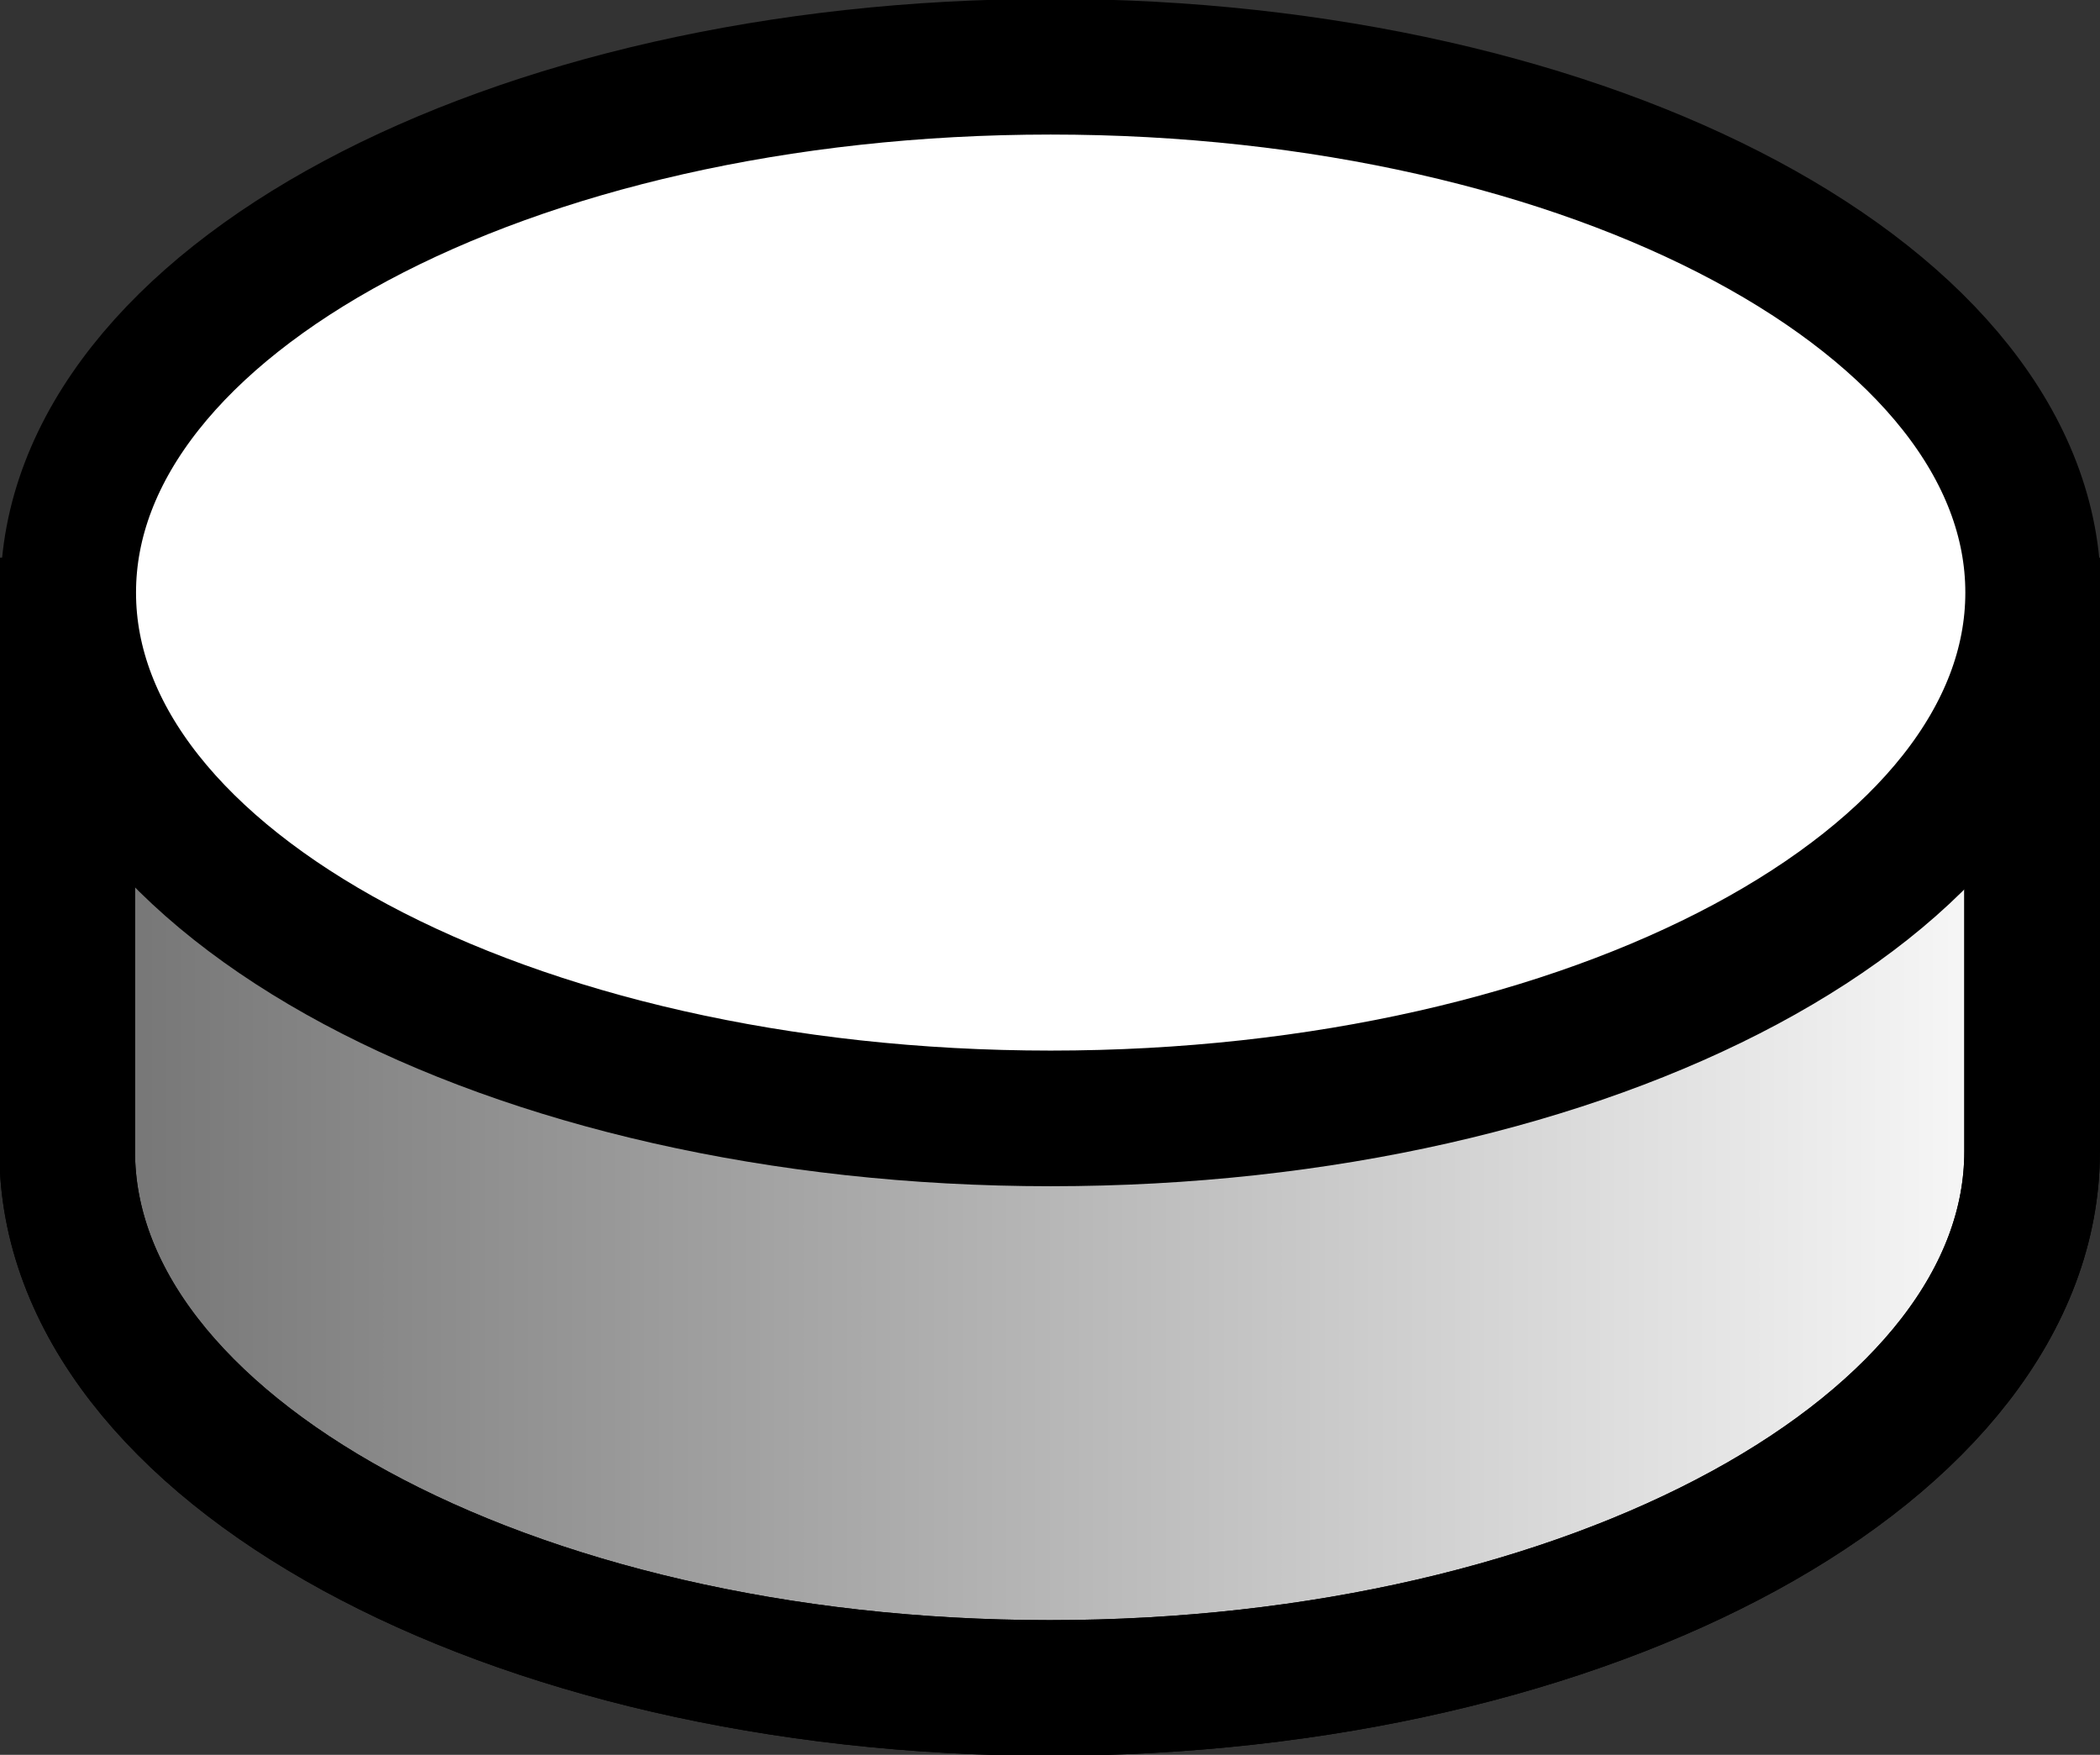<?xml version="1.0" encoding="UTF-8" standalone="no"?>
<!DOCTYPE svg PUBLIC "-//W3C//DTD SVG 1.0//EN"
"http://www.w3.org/TR/2001/REC-SVG-20010904/DTD/svg10.dtd">
<!-- Created with Inkscape (http://www.inkscape.org/) -->
<svg
   xmlns="http://www.w3.org/2000/svg"
   xmlns:xlink="http://www.w3.org/1999/xlink"
   version="1.0"
   x="0"
   y="0"
   width="30.969"
   height="25.875"
   id="svg2">
  <rect width="100%" height="100%" fill="#333333" stroke="none"/>
  <defs
     id="defs4">
    <linearGradient
       id="linearGradient3755">
      <stop
         style="stop-color:#6e6e6e;stop-opacity:1;"
         offset="0"
         id="stop3757" />
      <stop
         style="stop-color:#ffffff;stop-opacity:1;"
         offset="1"
         id="stop3759" />
    </linearGradient>
    <linearGradient
       x1="-0.384"
       y1="16.682"
       x2="30.593"
       y2="16.682"
       id="linearGradient5207"
       xlink:href="#linearGradient3755"
       gradientUnits="userSpaceOnUse" />
  </defs>
  <g
     transform="translate(-195.942,-562.283)"
     id="layer1">
    <g
       transform="translate(196.317,562.658)"
       id="layer1-1">
      <path
         d="M 29.593,16.601 C 29.593,20.969 23.102,24.514 15.104,24.514 C 7.107,24.514 0.616,20.969 0.616,16.601 L 0.616,8.849 L 29.593,8.849 L 29.593,16.601 z "
         style="fill:url(#linearGradient5207);fill-opacity:1;fill-rule:evenodd;stroke:#000000;stroke-width:2;stroke-linecap:butt;stroke-linejoin:miter;stroke-opacity:1"
         id="path1091" />
      <path
         d="M 29.593,16.601 C 29.593,20.969 23.102,24.514 15.104,24.514 C 7.107,24.514 0.616,20.969 0.616,16.601 L 0.616,8.849 L 29.593,8.849 L 29.593,16.601 z "
         style="fill:none;fill-opacity:1;fill-rule:evenodd;stroke:#000000;stroke-width:2;stroke-linecap:butt;stroke-linejoin:miter;stroke-opacity:1"
         id="path2991" />
      <path
         d="M 29.608,8.363 C 29.609,12.645 23.122,16.116 15.119,16.116 C 7.117,16.116 0.63,12.645 0.631,8.363 C 0.63,4.081 7.117,0.609 15.119,0.609 C 23.122,0.609 29.609,4.081 29.608,8.363 L 29.608,8.363 L 29.608,8.363 L 29.608,8.363 z "
         style="fill:#ffffff;fill-opacity:1;fill-rule:evenodd;stroke:#000000;stroke-width:2;stroke-linecap:butt;stroke-linejoin:miter;stroke-opacity:1"
         id="path1092" />
    </g>
  </g>
</svg>
